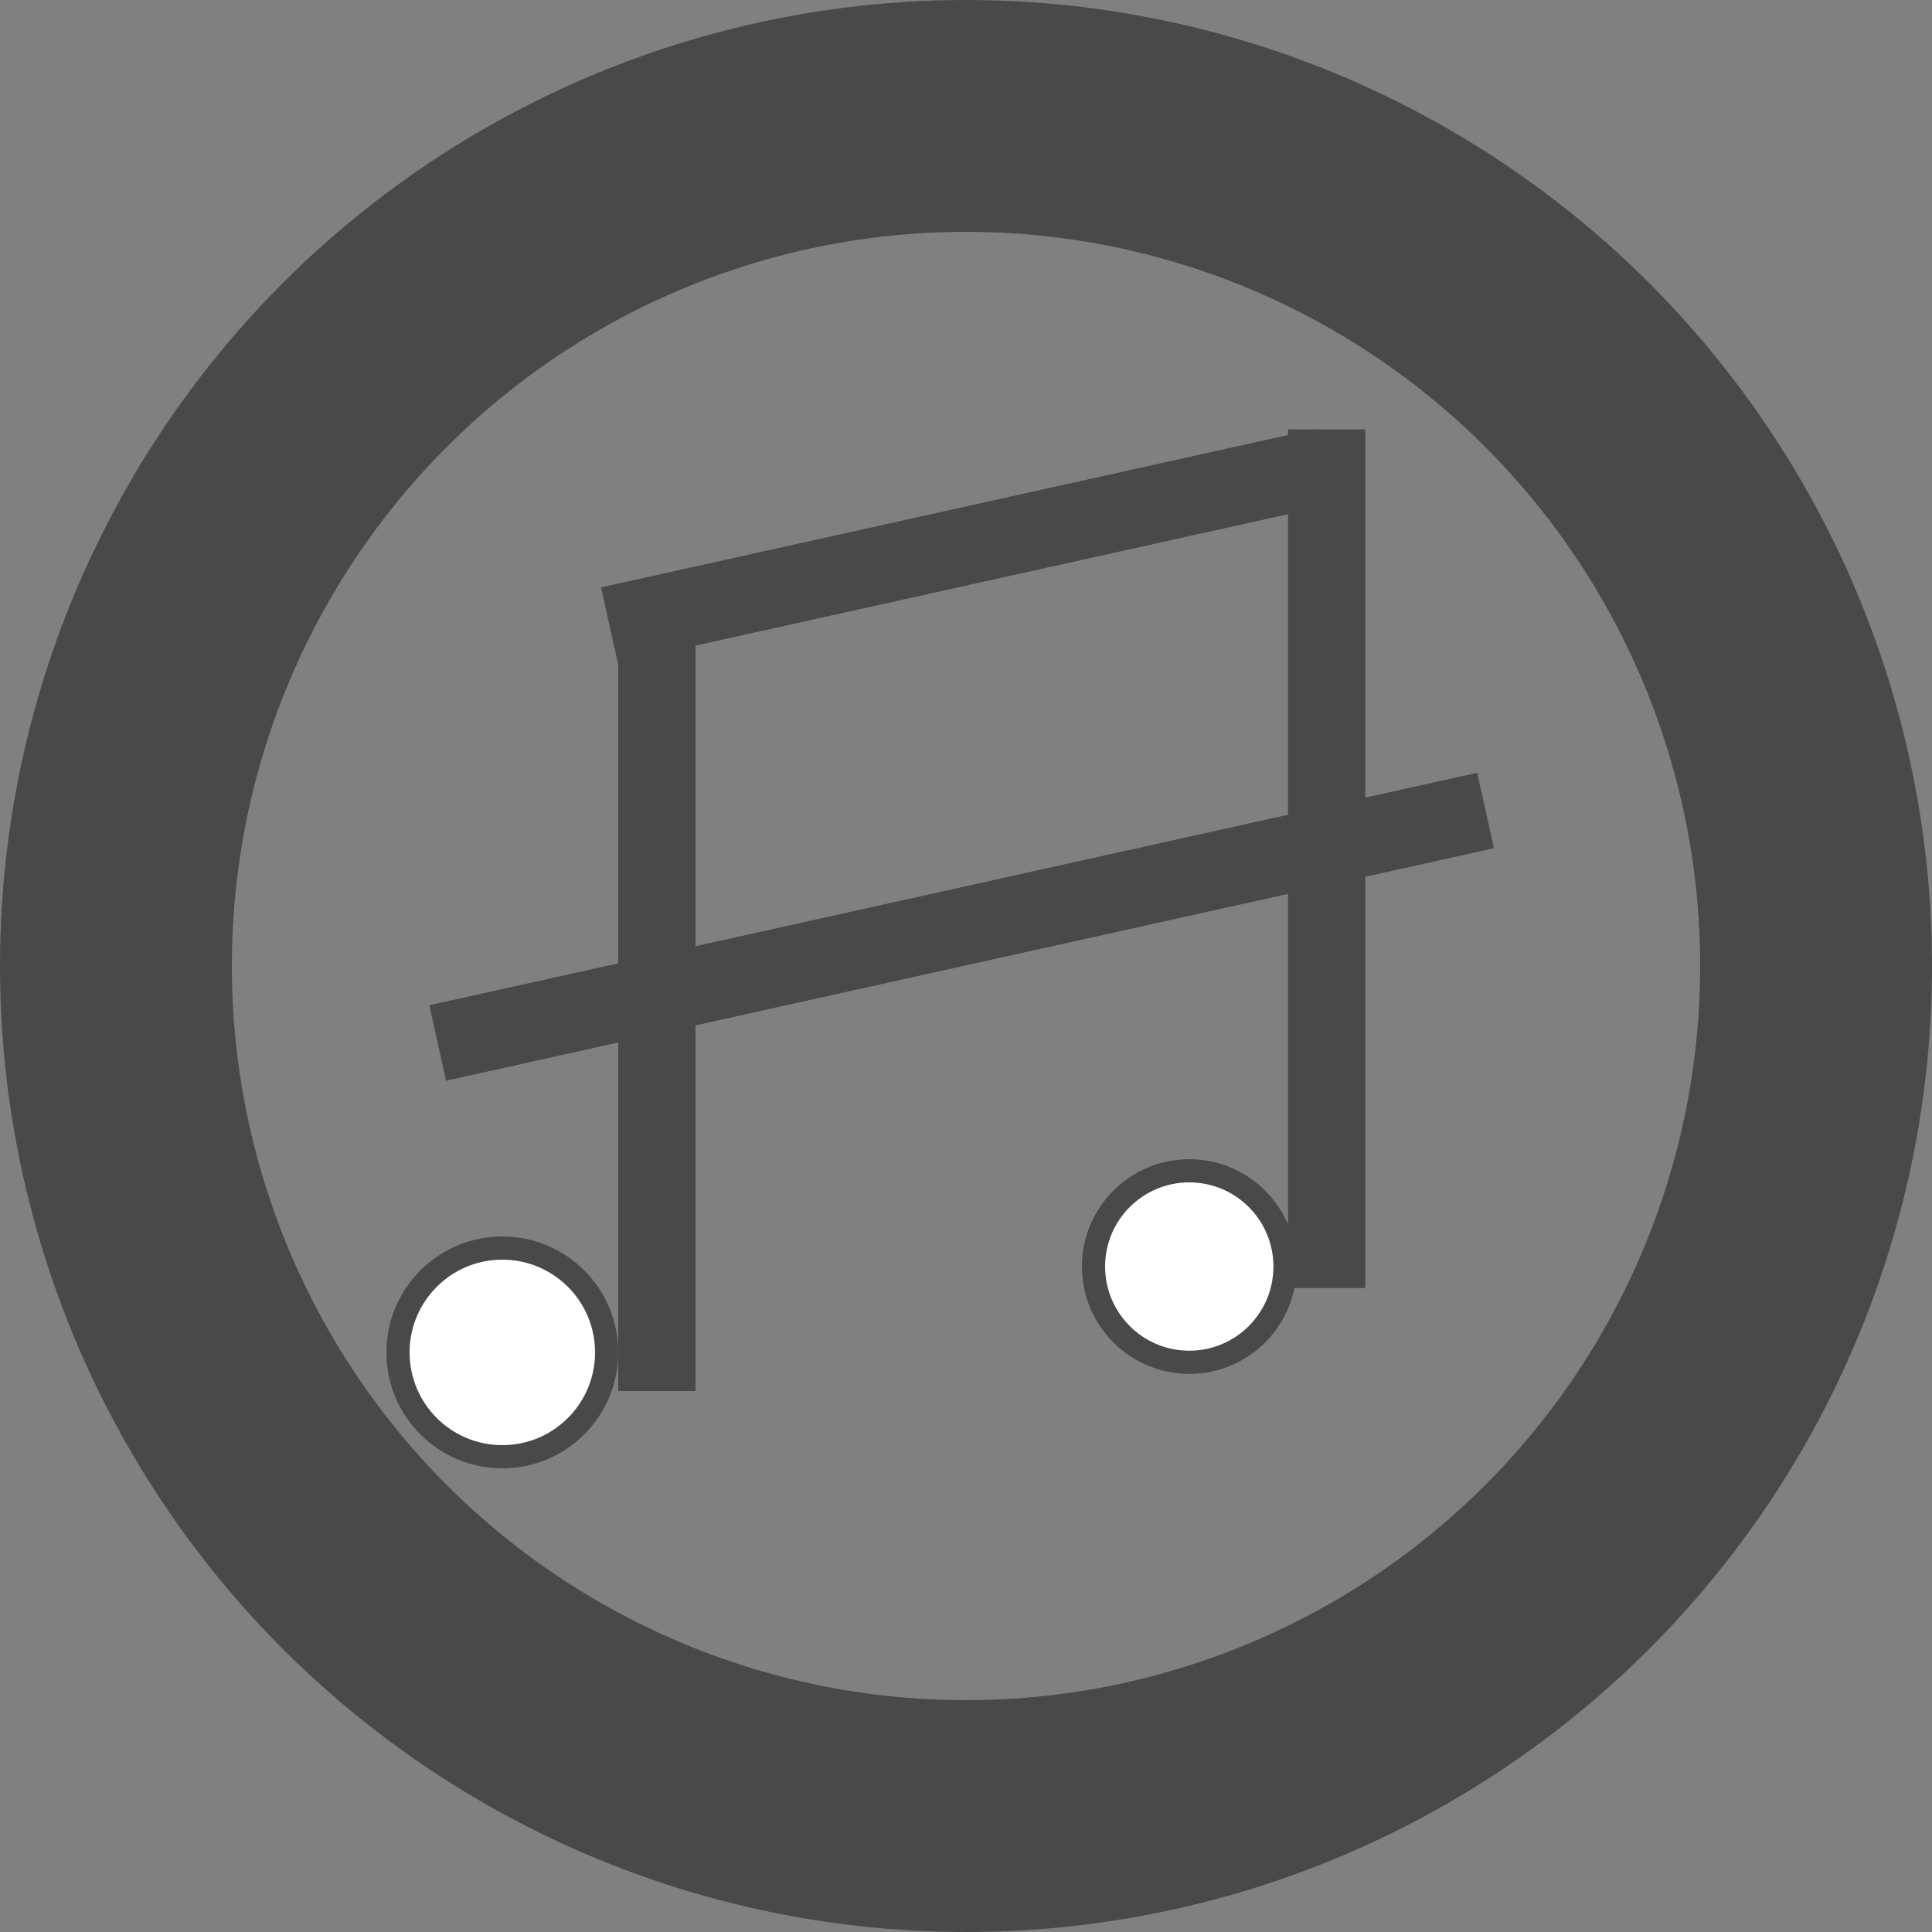 <svg width="25" height="25" viewBox="0 0 25 25" fill="none" xmlns="http://www.w3.org/2000/svg">
<rect x="0" y="0" width="25" height="25" fill="#808080" stroke="none"/>
<circle cx="6.5" cy="17.5" r="1.35" fill="white" stroke="#494949" stroke-width="0.3"/>
<circle cx="15.389" cy="16.389" r="1.239" fill="white" stroke="#494949" stroke-width="0.3"/>
<circle cx="12.5" cy="12.5" r="11" stroke="#494949" stroke-width="3"/>
<line x1="8.5" y1="18" x2="8.5" y2="8" stroke="#494949"/>
<line x1="17.106" y1="6.044" x2="7.886" y2="8.089" stroke="#494949"/>
<line x1="19.223" y1="10.488" x2="5.664" y2="13.496" stroke="#494949"/>
<line x1="17.167" y1="5.556" x2="17.167" y2="16.667" stroke="#494949"/>
</svg>
